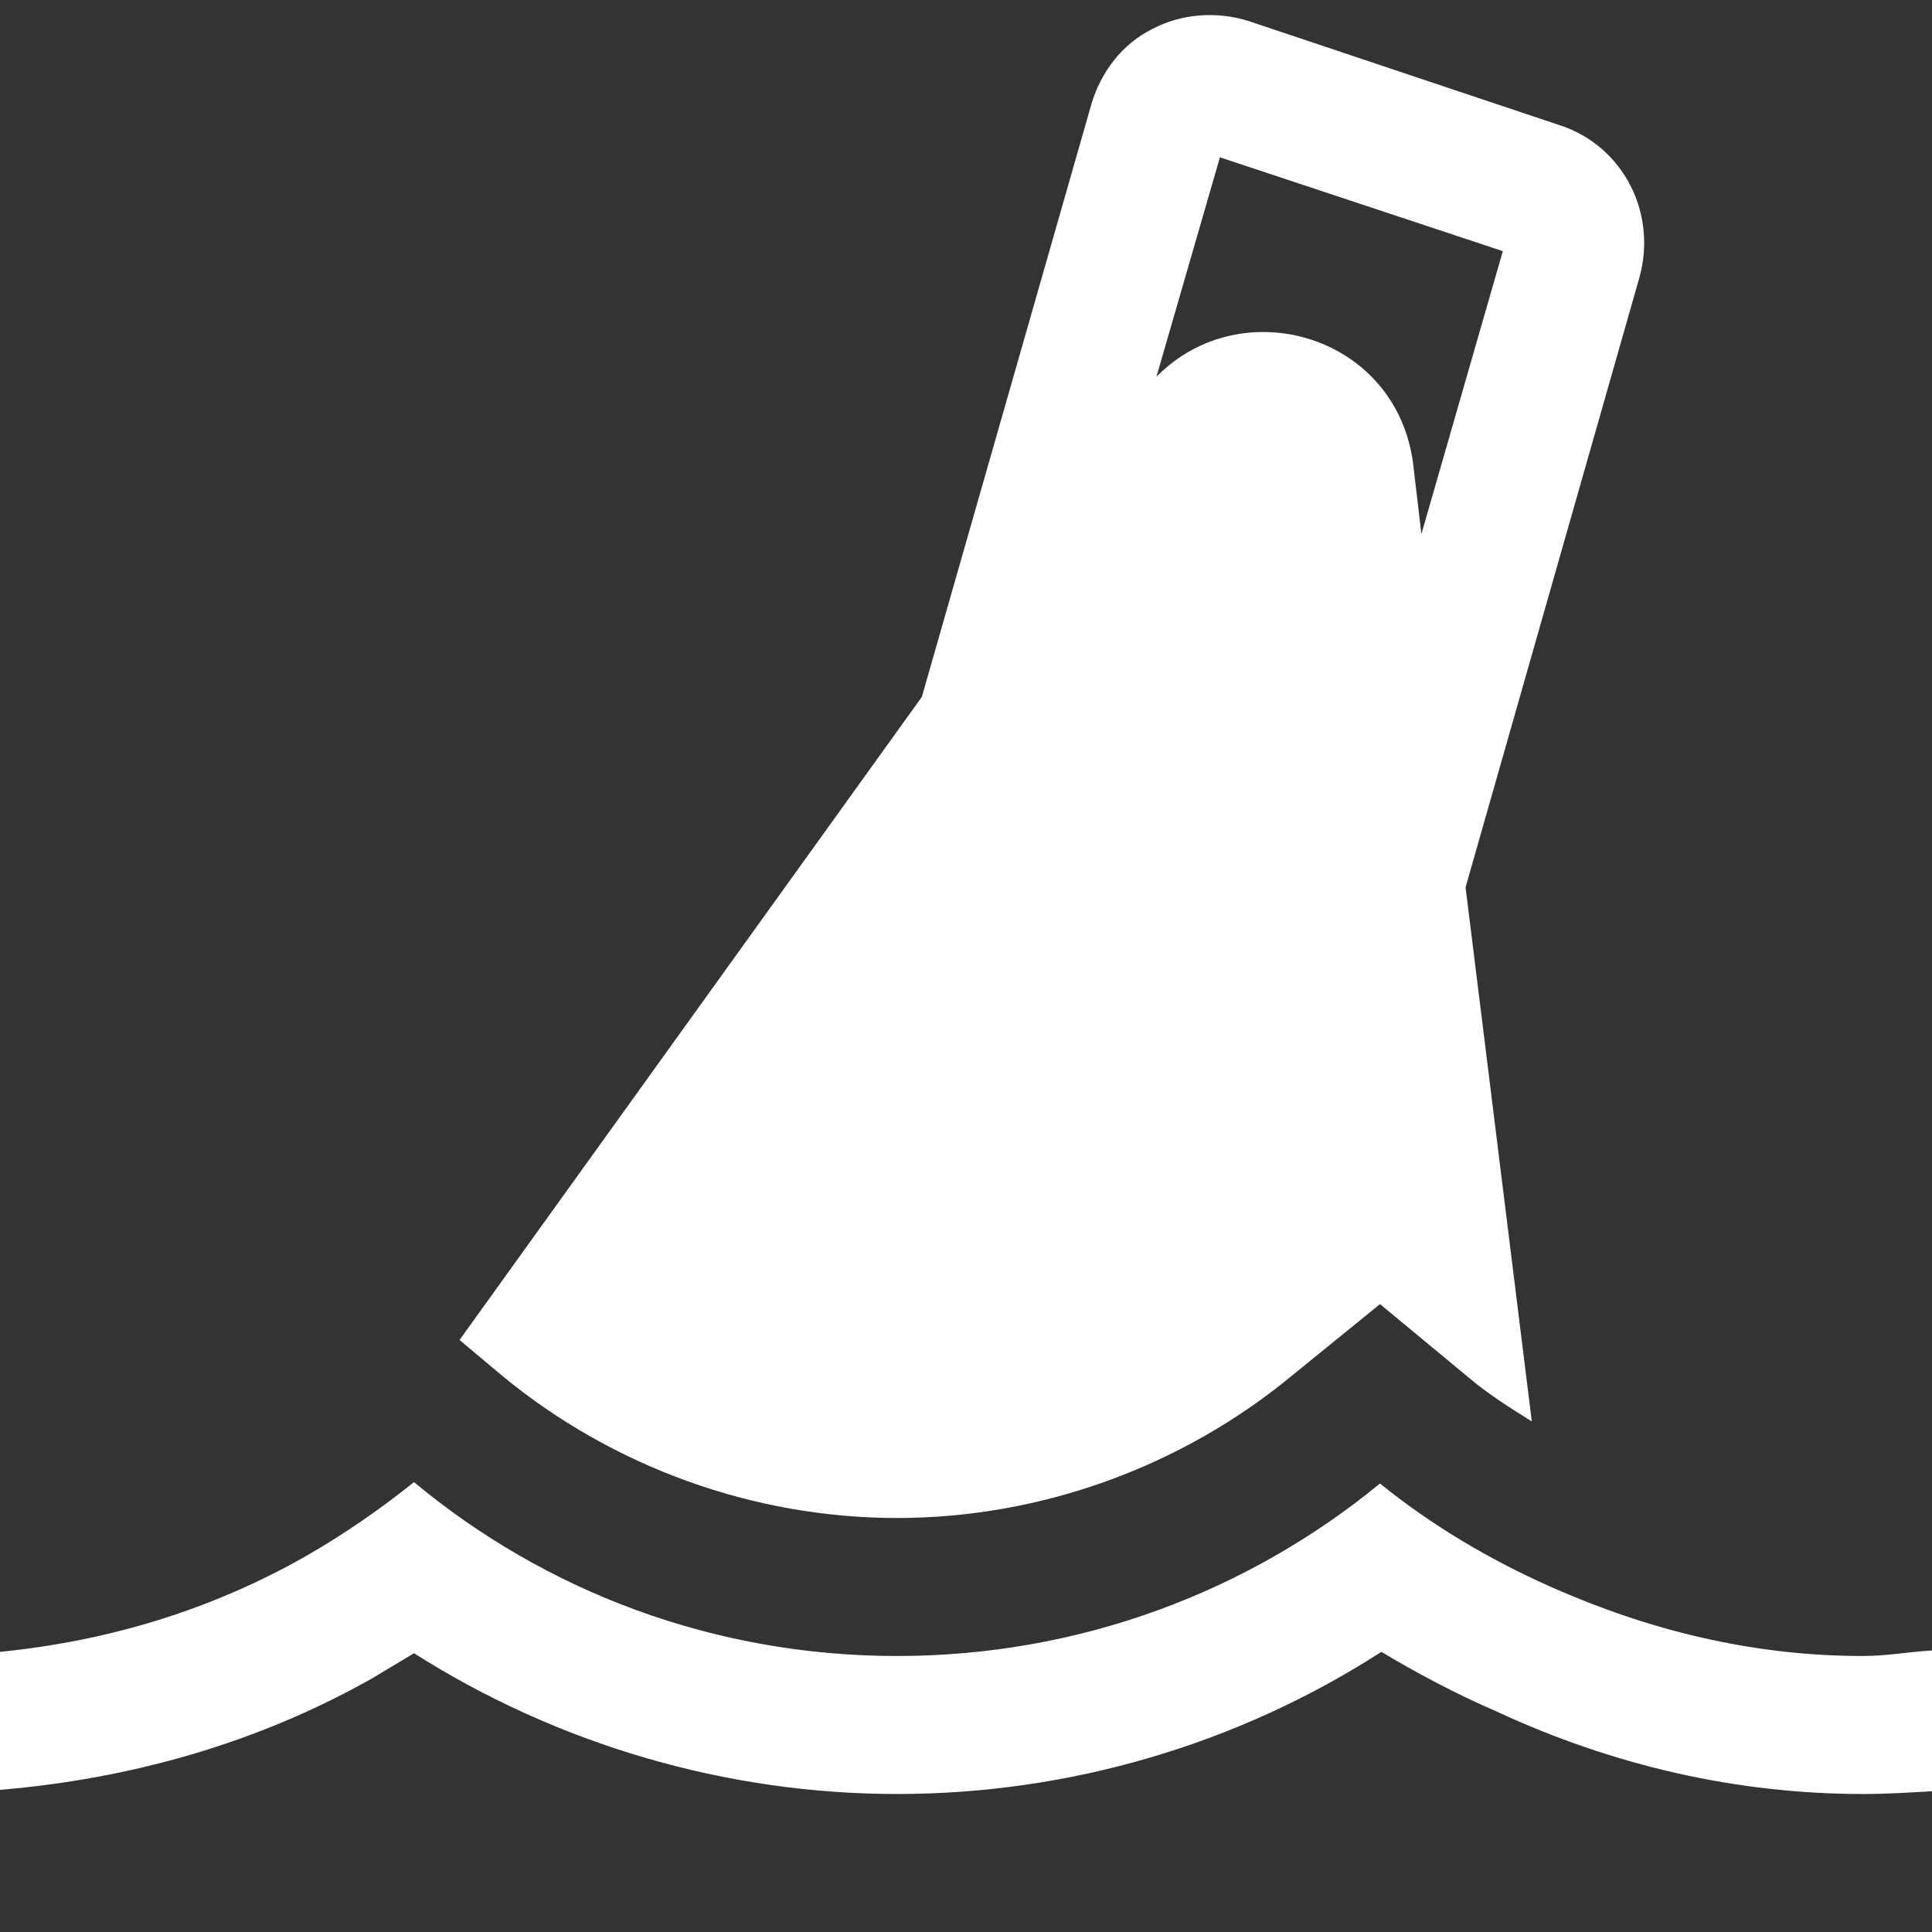 <?xml version="1.0" encoding="utf-8"?>
<!-- Generator: Adobe Illustrator 25.2.1, SVG Export Plug-In . SVG Version: 6.00 Build 0)  -->
<svg version="1.1" id="Layer_1" xmlns="http://www.w3.org/2000/svg" xmlns:xlink="http://www.w3.org/1999/xlink" x="0px" y="0px"
	 viewBox="0 0 14 14" enable-background="new 0 0 14 14" xml:space="preserve">
<rect x="0" y="0" width="14" height="14" fill="#333333" stroke="none"/>
<path fill="#FFFFFF" d="M2.7,12.16c0.1-0.06,0.2-0.12,0.3-0.18C4.04,12.64,5.26,13,6.5,13c1.25,0,2.47-0.36,3.51-1.03
	c0.25,0.15,0.53,0.3,0.83,0.43C11.7,12.8,12.6,13,13.5,13c0.17,0,0.33-0.01,0.5-0.02v-1.02C13.83,11.97,13.67,12,13.5,12
	c-0.81,0-1.56-0.19-2.26-0.5c-0.45-0.2-0.87-0.45-1.24-0.75C9.05,11.53,7.83,12,6.5,12S3.95,11.53,3,10.74
	c-0.25,0.2-0.51,0.38-0.79,0.54C1.54,11.66,0.8,11.89,0,11.97v1C0.95,12.89,1.87,12.63,2.7,12.16z"/>
<path fill="#FFFFFF" d="M11.31,0.91L9.04,0.15C8.81,0.08,8.56,0.1,8.35,0.21C8.13,0.32,7.98,0.52,7.91,0.75l-1.23,4.3L3.33,9.71
	l0.31,0.26C4.44,10.63,5.46,11,6.5,11s2.06-0.37,2.86-1.03L10,9.45l0.64,0.53c0.14,0.12,0.3,0.22,0.46,0.32l-0.48-3.87l1.26-4.42
	C12.01,1.54,11.76,1.06,11.31,0.91z M10.3,3.87l-0.06-0.51C10.12,2.43,9,2.1,8.38,2.73l0.46-1.59l2.05,0.68L10.3,3.87z"/>
</svg>
